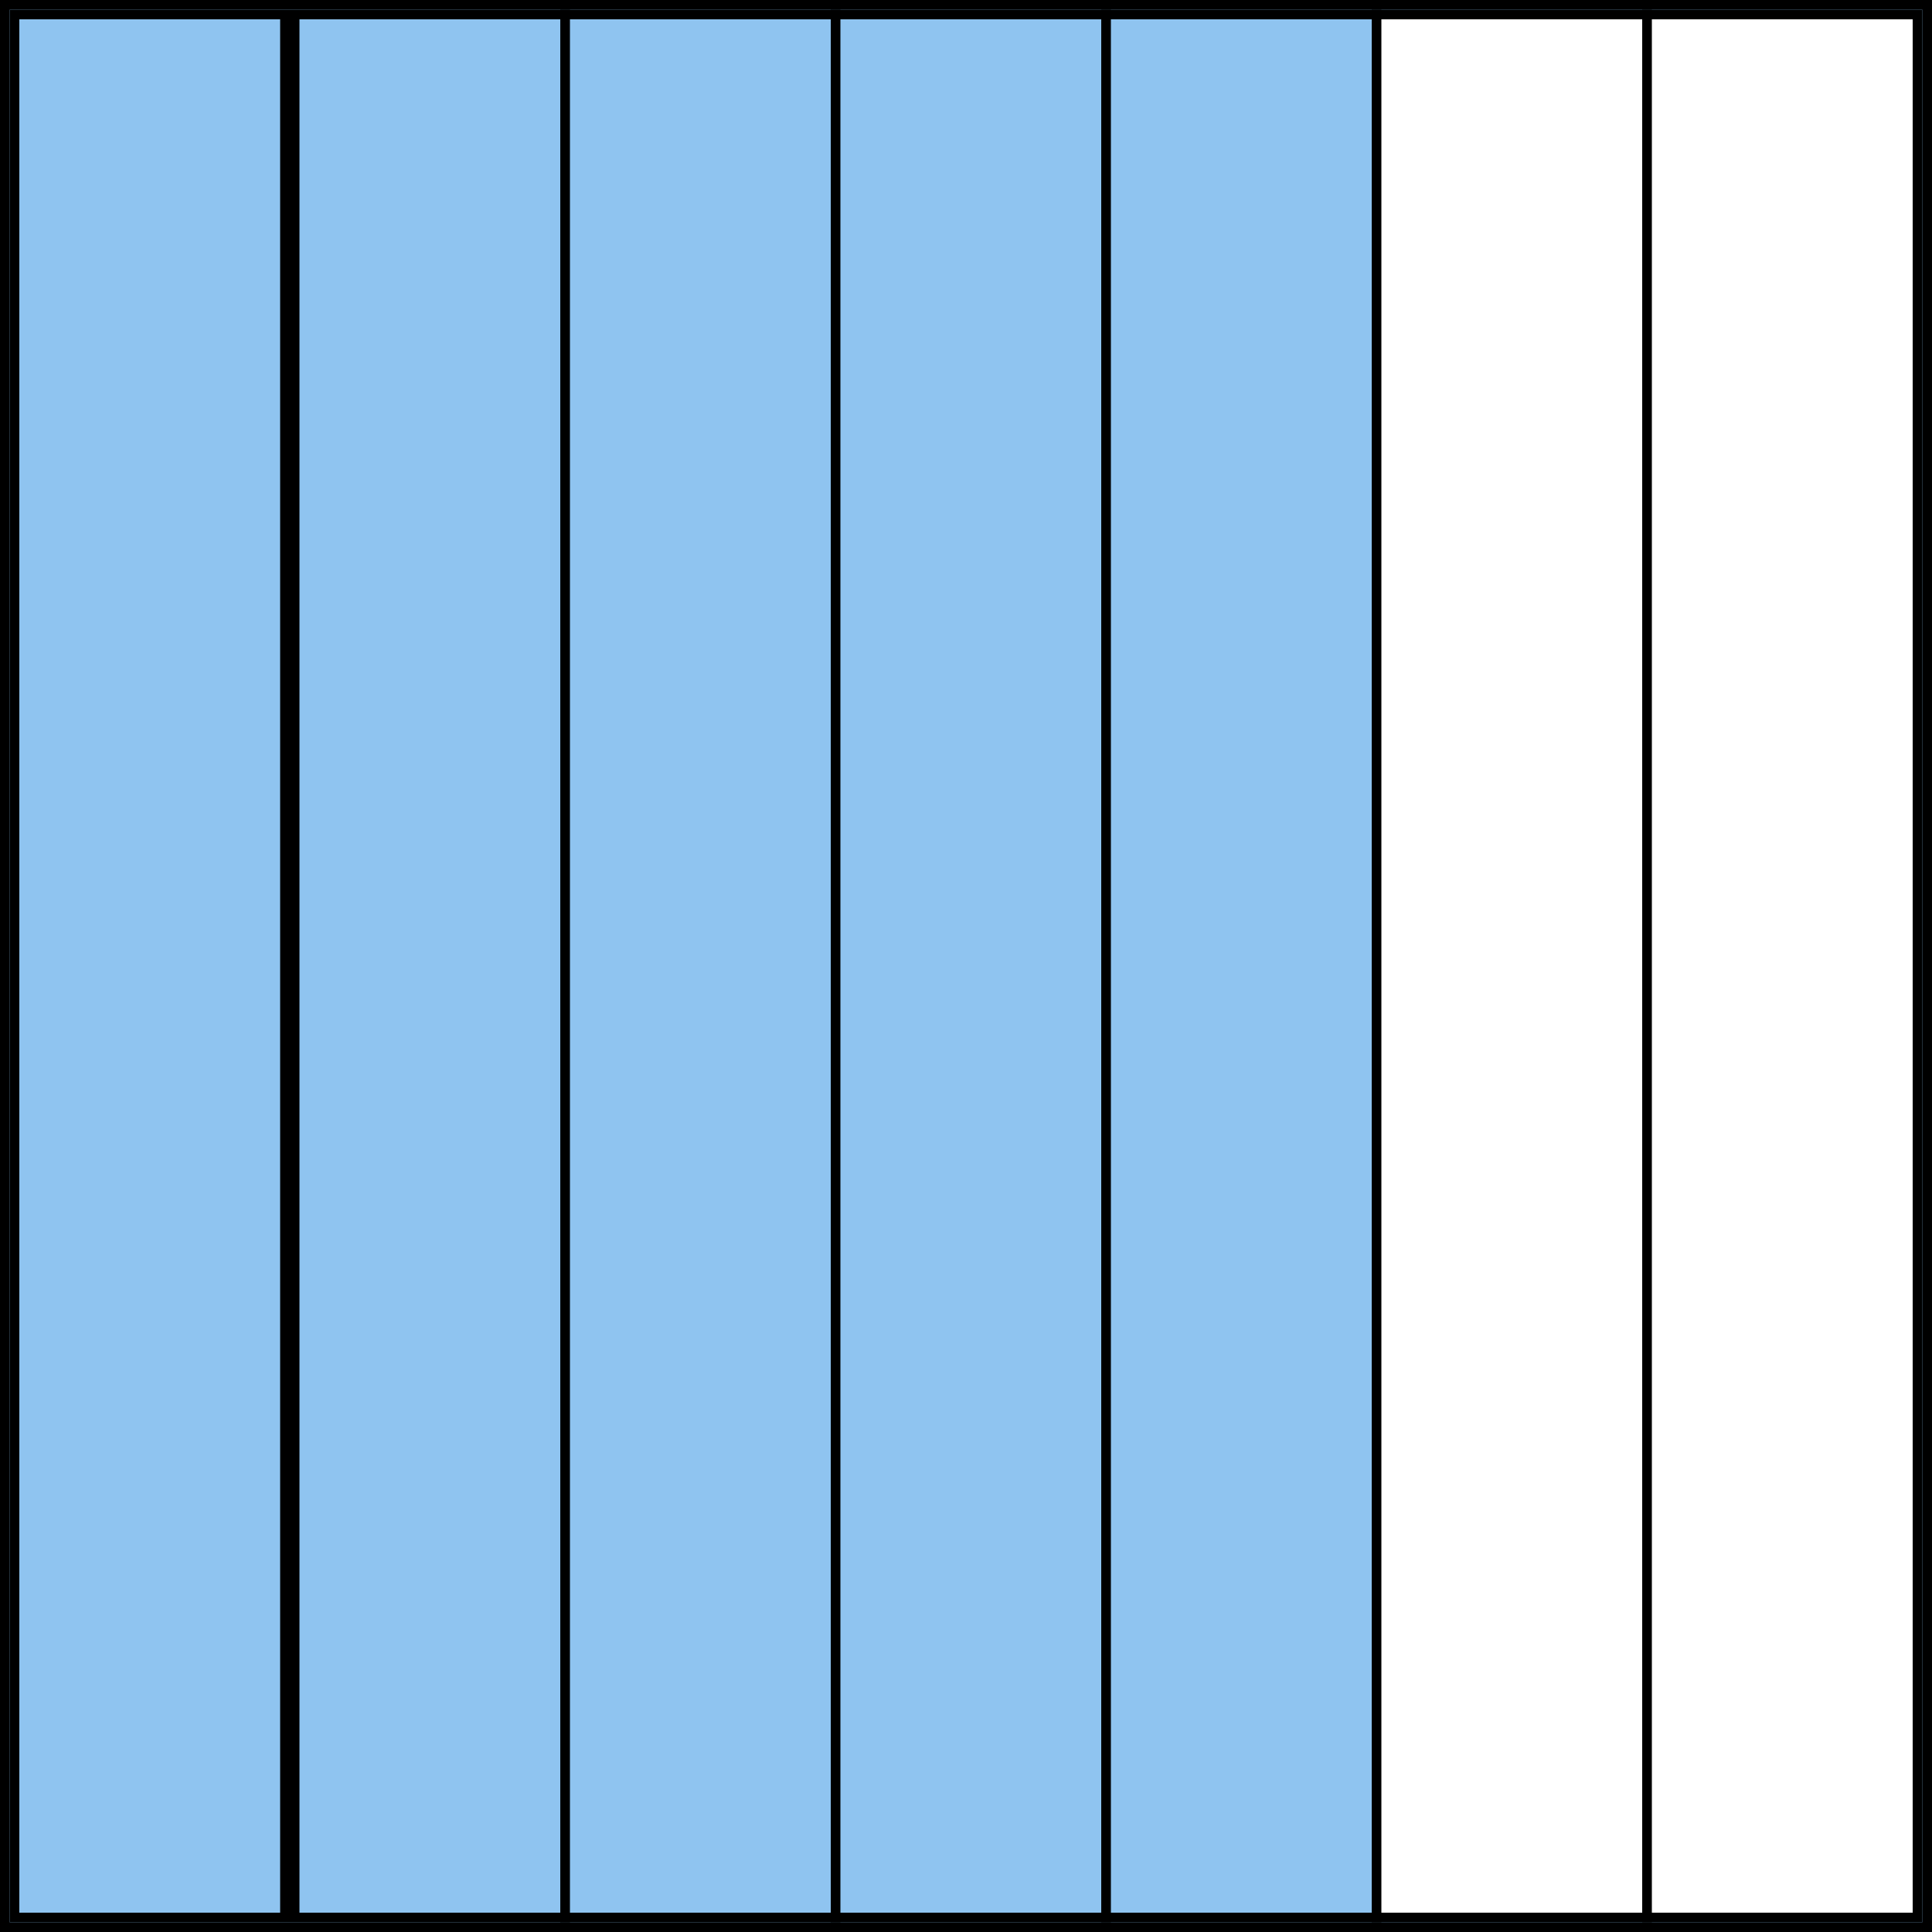 <svg xmlns="http://www.w3.org/2000/svg" fill="none" viewBox="0 0 200 200" height="200" width="200">
<rect x="0" y="0" width="200" height="200" fill="#808080" stroke="none"/>
<rect stroke="black" fill="#8FC4F0" height="199" width="199" y="0.5" x="0.5"></rect>
<rect stroke="black" fill="#8FC4F0" height="197" width="28" y="1.5" x="1.5"></rect>
<rect stroke="black" fill="#8FC4F0" height="197" width="28" y="1.5" x="30.5"></rect>
<rect stroke="black" fill="#8FC4F0" height="197" width="28" y="1.5" x="58.5"></rect>
<rect stroke="black" fill="#8FC4F0" height="197" width="28" y="1.5" x="86.5"></rect>
<rect stroke="black" fill="#8FC4F0" height="197" width="28" y="1.5" x="114.5"></rect>
<rect stroke="black" fill="white" height="197" width="28" y="1.5" x="142.5"></rect>
<rect stroke="black" fill="white" height="197" width="28" y="1.5" x="170.5"></rect>
</svg>
